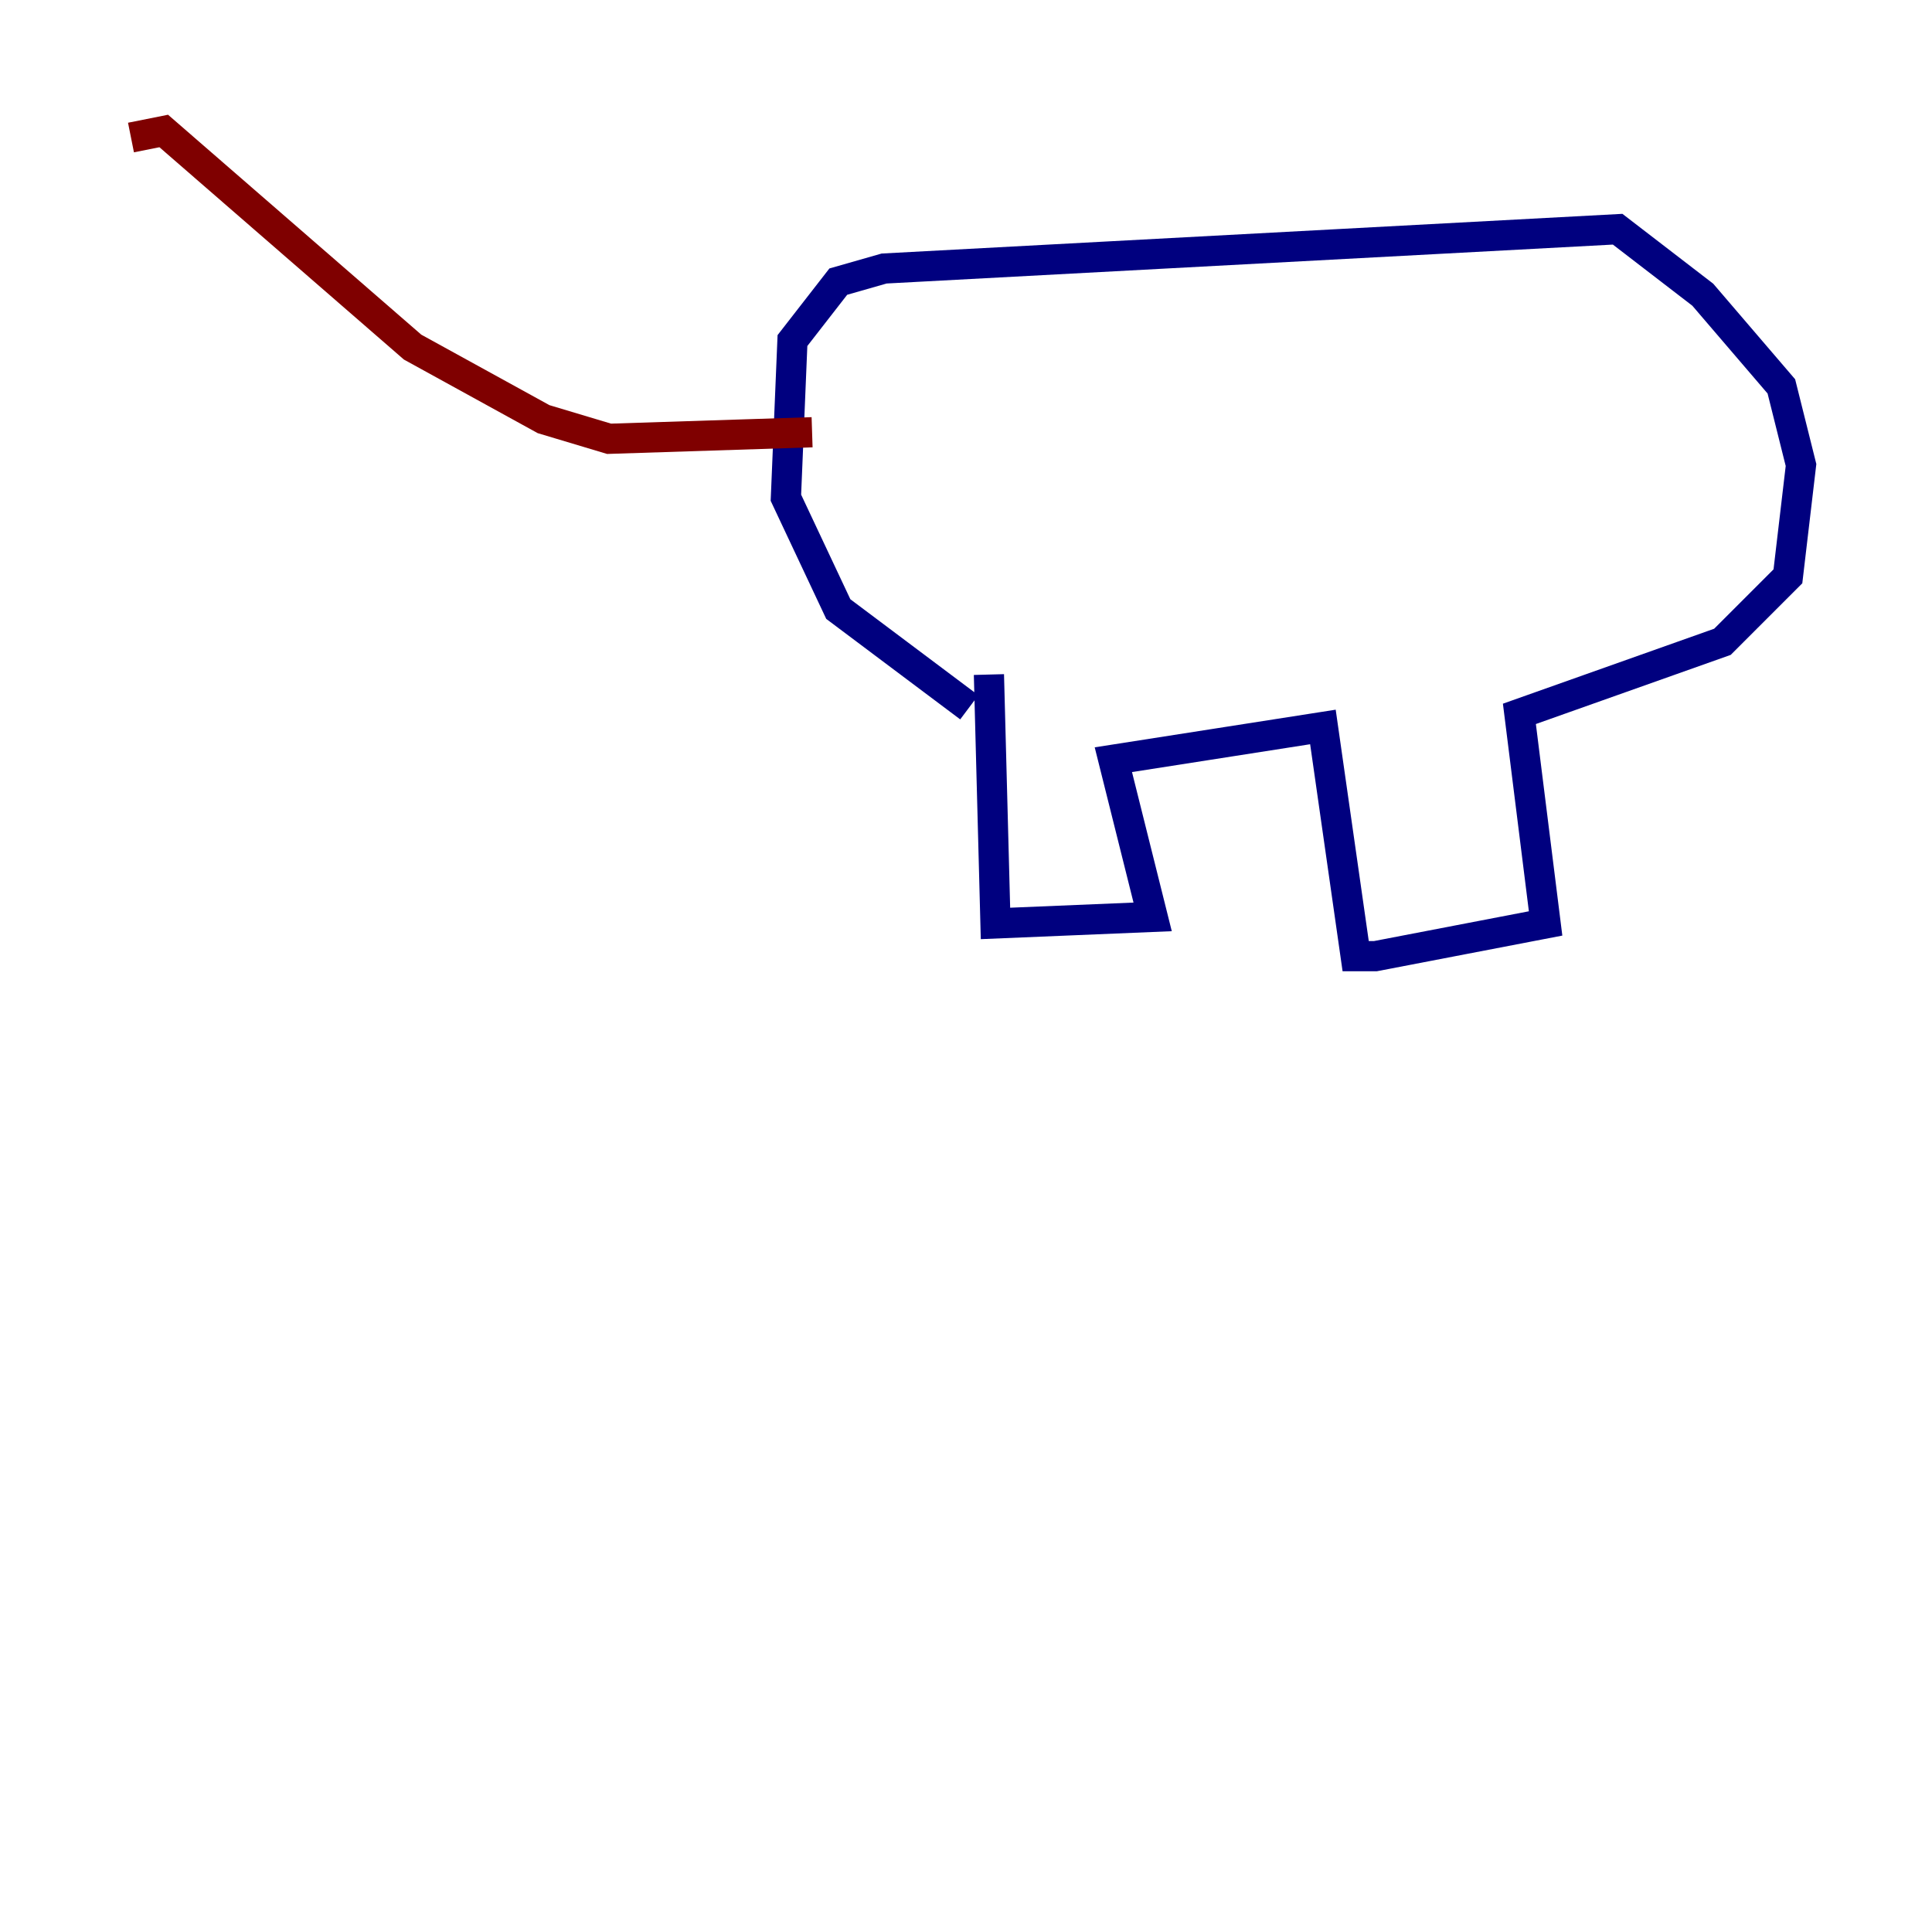 <?xml version="1.0" encoding="utf-8" ?>
<svg baseProfile="tiny" height="128" version="1.2" viewBox="0,0,128,128" width="128" xmlns="http://www.w3.org/2000/svg" xmlns:ev="http://www.w3.org/2001/xml-events" xmlns:xlink="http://www.w3.org/1999/xlink"><defs /><polyline fill="none" points="64.217,46.861 55.539,40.352 52.068,32.976 52.502,22.563 55.539,18.658 58.576,17.79 107.173,15.186 112.814,19.525 118.02,25.6 119.322,30.807 118.454,38.183 114.115,42.522 100.664,47.295 102.4,61.18 91.119,63.349 89.817,63.349 87.647,48.163 73.763,50.332 76.366,60.746 65.953,61.18 65.519,44.691" stroke="#00007f" stroke-width="2" /><polyline fill="none" points="53.803,28.637 40.352,29.071 36.014,27.77 27.336,22.997 10.848,8.678 8.678,9.112" stroke="#7f0000" stroke-width="2" /></svg>